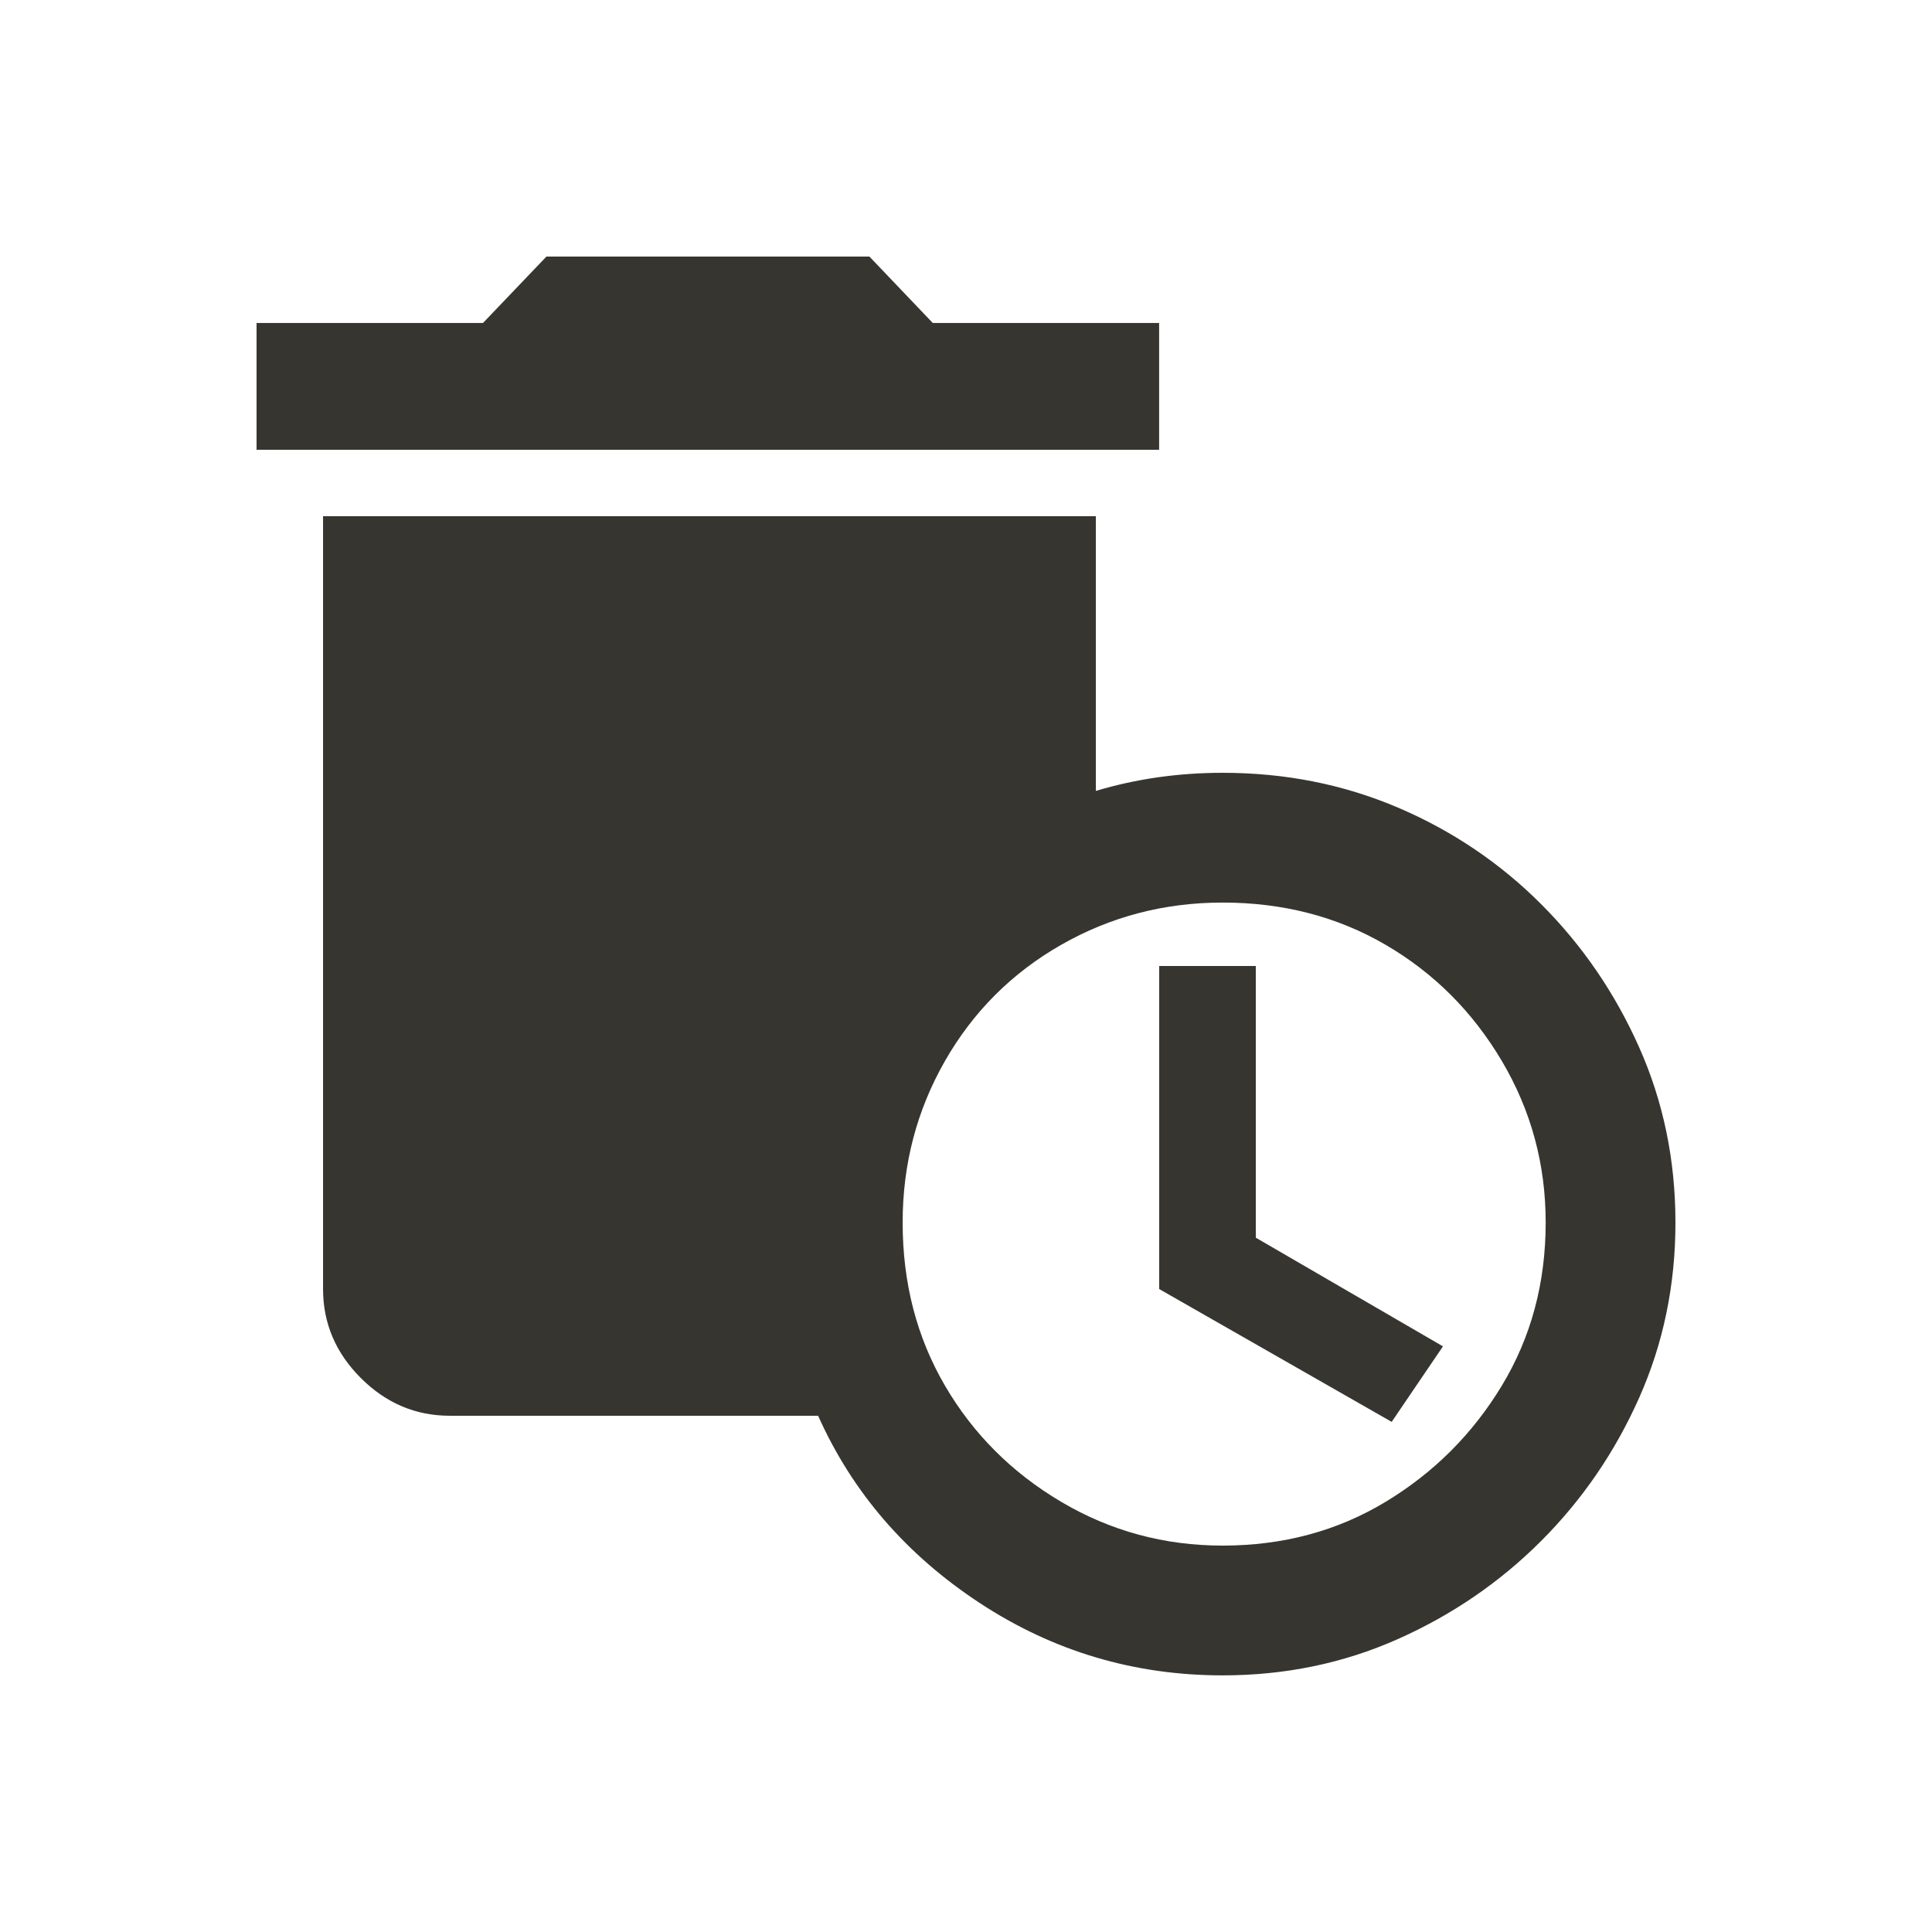 <!-- Generated by IcoMoon.io -->
<svg version="1.1" xmlns="http://www.w3.org/2000/svg" width="24" height="24" viewBox="0 0 24 24">
<title>auto_delete</title>
<path fill="#37352f" d="M14.4 4.012h-2.813l-0.787-0.825h-4.012l-0.788 0.825h-2.813v1.575h11.212v-1.575zM15.188 9.6q-0.825 0-1.575 0.225v-3.413h-9.6v9.6q0 0.637 0.469 1.106t1.106 0.469h4.575q0.637 1.425 2.006 2.325t3.019 0.9q1.163 0 2.175-0.45t1.781-1.219 1.219-1.781 0.45-2.175-0.45-2.175-1.219-1.781-1.781-1.2-2.175-0.431zM15.188 19.2q-1.087 0-2.006-0.544t-1.444-1.444-0.525-2.025q0-1.087 0.525-2.006t1.444-1.444 2.006-0.525q1.125 0 2.025 0.525t1.444 1.444 0.544 2.006q0 1.125-0.544 2.025t-1.444 1.444-2.025 0.544zM15.6 12h-1.2v4.013l2.888 1.65 0.637-0.938-2.325-1.35v-3.375z"></path>
</svg>
